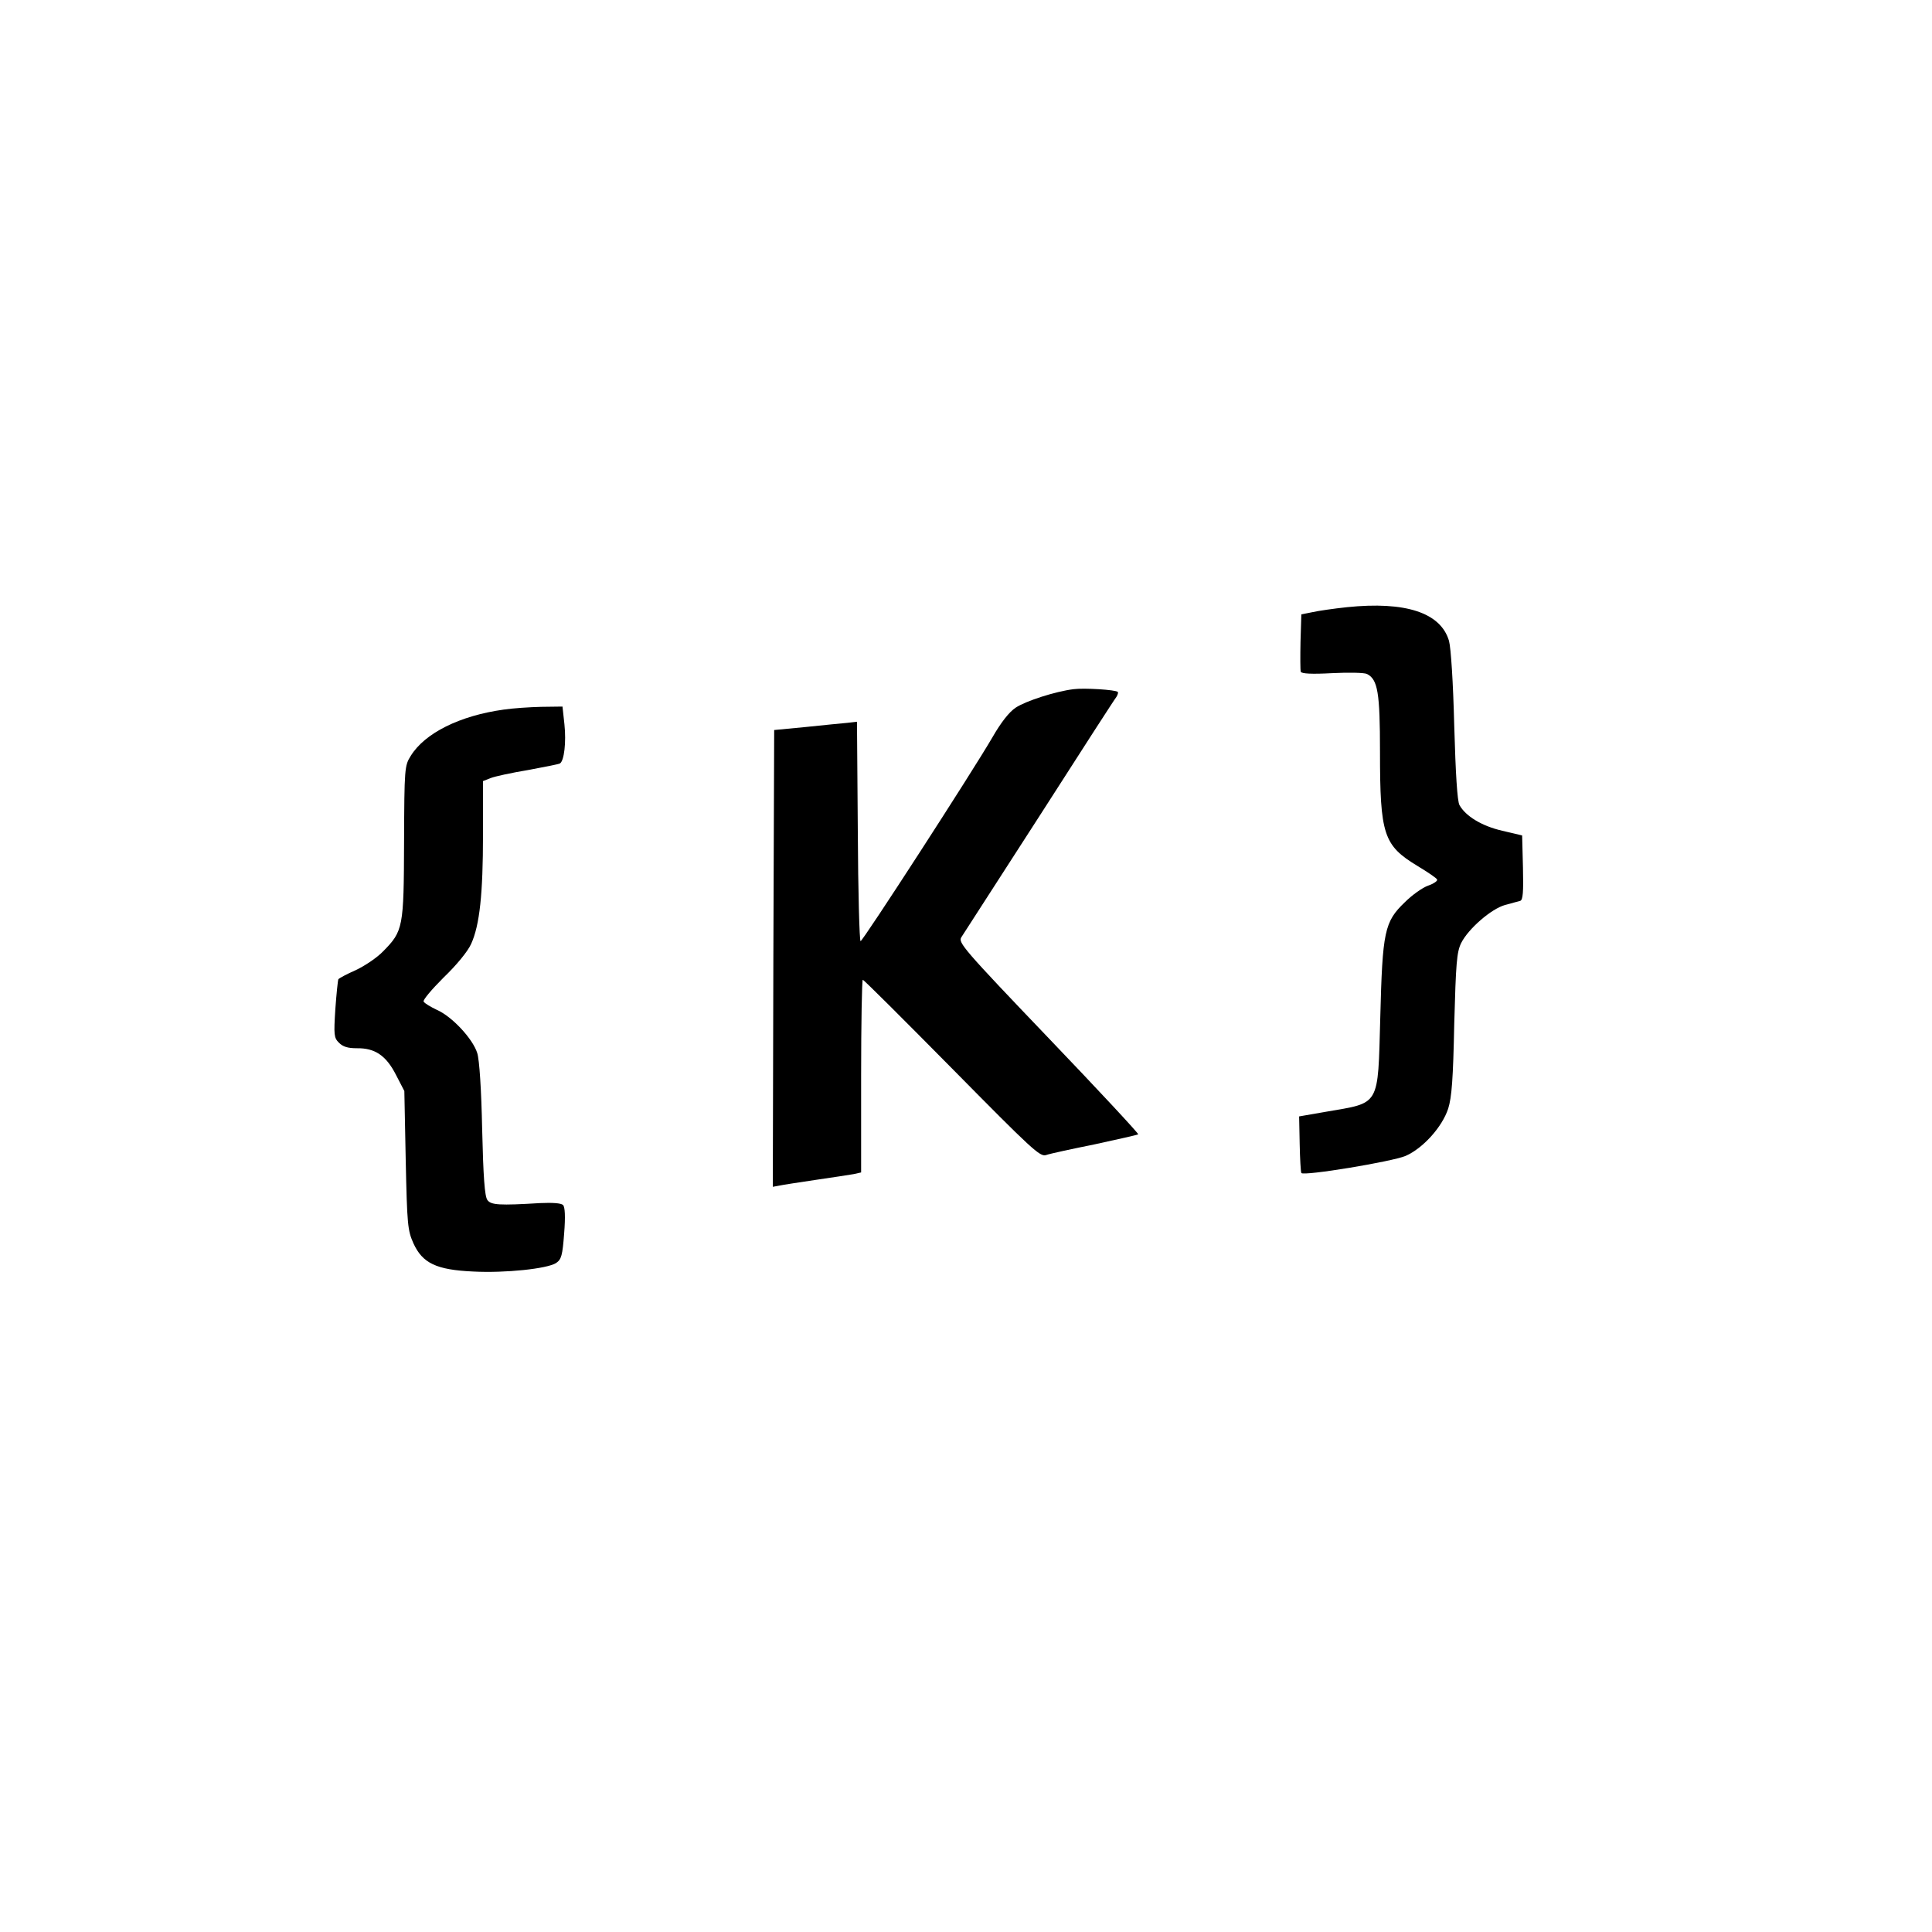  <svg version="1.0" xmlns="http://www.w3.org/2000/svg" width="700pt" height="700pt" viewBox="0 0 700 700" preserveAspectRatio="xMidYMid meet">
<g transform="translate(0,700) scale(0.1,-0.1)" fill="#000000" stroke="none">
<path d="M4880 4800 c-47 -5 -103 -13 -125 -18 l-40 -8 -3 -99 c-1 -54 -1
-103 1 -109 3 -7 40 -9 113 -5 60 3 117 2 127 -3 39 -20 47 -67 47 -282 0
-300 13 -339 135 -413 38 -23 71 -45 72 -50 2 -5 -13 -15 -33 -22 -20 -7 -58
-34 -84 -60 -74 -71 -81 -105 -89 -418 -9 -325 1 -307 -196 -341 l-98 -17 2
-99 c1 -55 4 -103 6 -106 7 -12 329 41 378 62 62 27 132 104 154 171 13 41 18
108 22 307 6 220 9 260 25 293 26 52 109 124 159 138 23 6 48 13 55 15 10 3
12 32 10 120 l-3 117 -72 17 c-74 17 -133 53 -155 93 -8 14 -14 113 -19 287
-4 159 -12 282 -19 308 -30 102 -157 144 -370 122z"></path>
<path d="M3890 4503 c-66 -8 -174 -43 -210 -67 -23 -15 -53 -53 -84 -107 -75
-129 -470 -739 -478 -739 -4 0 -9 179 -10 398 l-3 397 -35 -4 c-19 -2 -87 -8
-150 -15 l-115 -11 -3 -828 -2 -827 22 4 c13 3 73 12 133 21 61 9 122 18 138
21 l27 6 0 349 c0 192 3 349 6 349 4 0 149 -145 323 -321 291 -295 319 -321
341 -314 14 5 93 22 177 39 83 18 154 34 157 36 2 3 -144 160 -325 349 -309
323 -328 346 -316 365 8 12 135 209 283 439 148 231 273 425 279 432 5 8 7 16
5 18 -8 8 -123 15 -160 10z"></path>
<path d="M1825 4429 c-159 -22 -286 -85 -337 -168 -22 -35 -23 -44 -24 -311
-1 -311 -3 -323 -76 -397 -22 -23 -67 -53 -99 -68 -32 -14 -60 -29 -63 -33 -2
-4 -7 -53 -11 -108 -6 -94 -5 -104 13 -122 15 -15 33 -20 65 -20 65 1 106 -26
142 -97 l30 -58 5 -251 c5 -234 7 -254 28 -301 33 -72 83 -96 217 -102 115 -6
268 10 300 31 19 13 23 27 29 107 5 62 3 96 -4 103 -7 7 -39 9 -83 7 -148 -9
-178 -7 -191 11 -10 13 -15 86 -19 255 -3 145 -10 254 -18 278 -16 51 -91 132
-146 156 -23 11 -45 24 -48 30 -4 5 29 44 72 87 47 45 88 95 100 122 31 68 43
181 43 396 l0 194 28 11 c15 6 75 19 135 29 59 11 111 21 116 24 15 10 23 76
16 142 l-7 64 -77 -1 c-42 -1 -103 -5 -136 -10z"></path>
</g>
</svg>